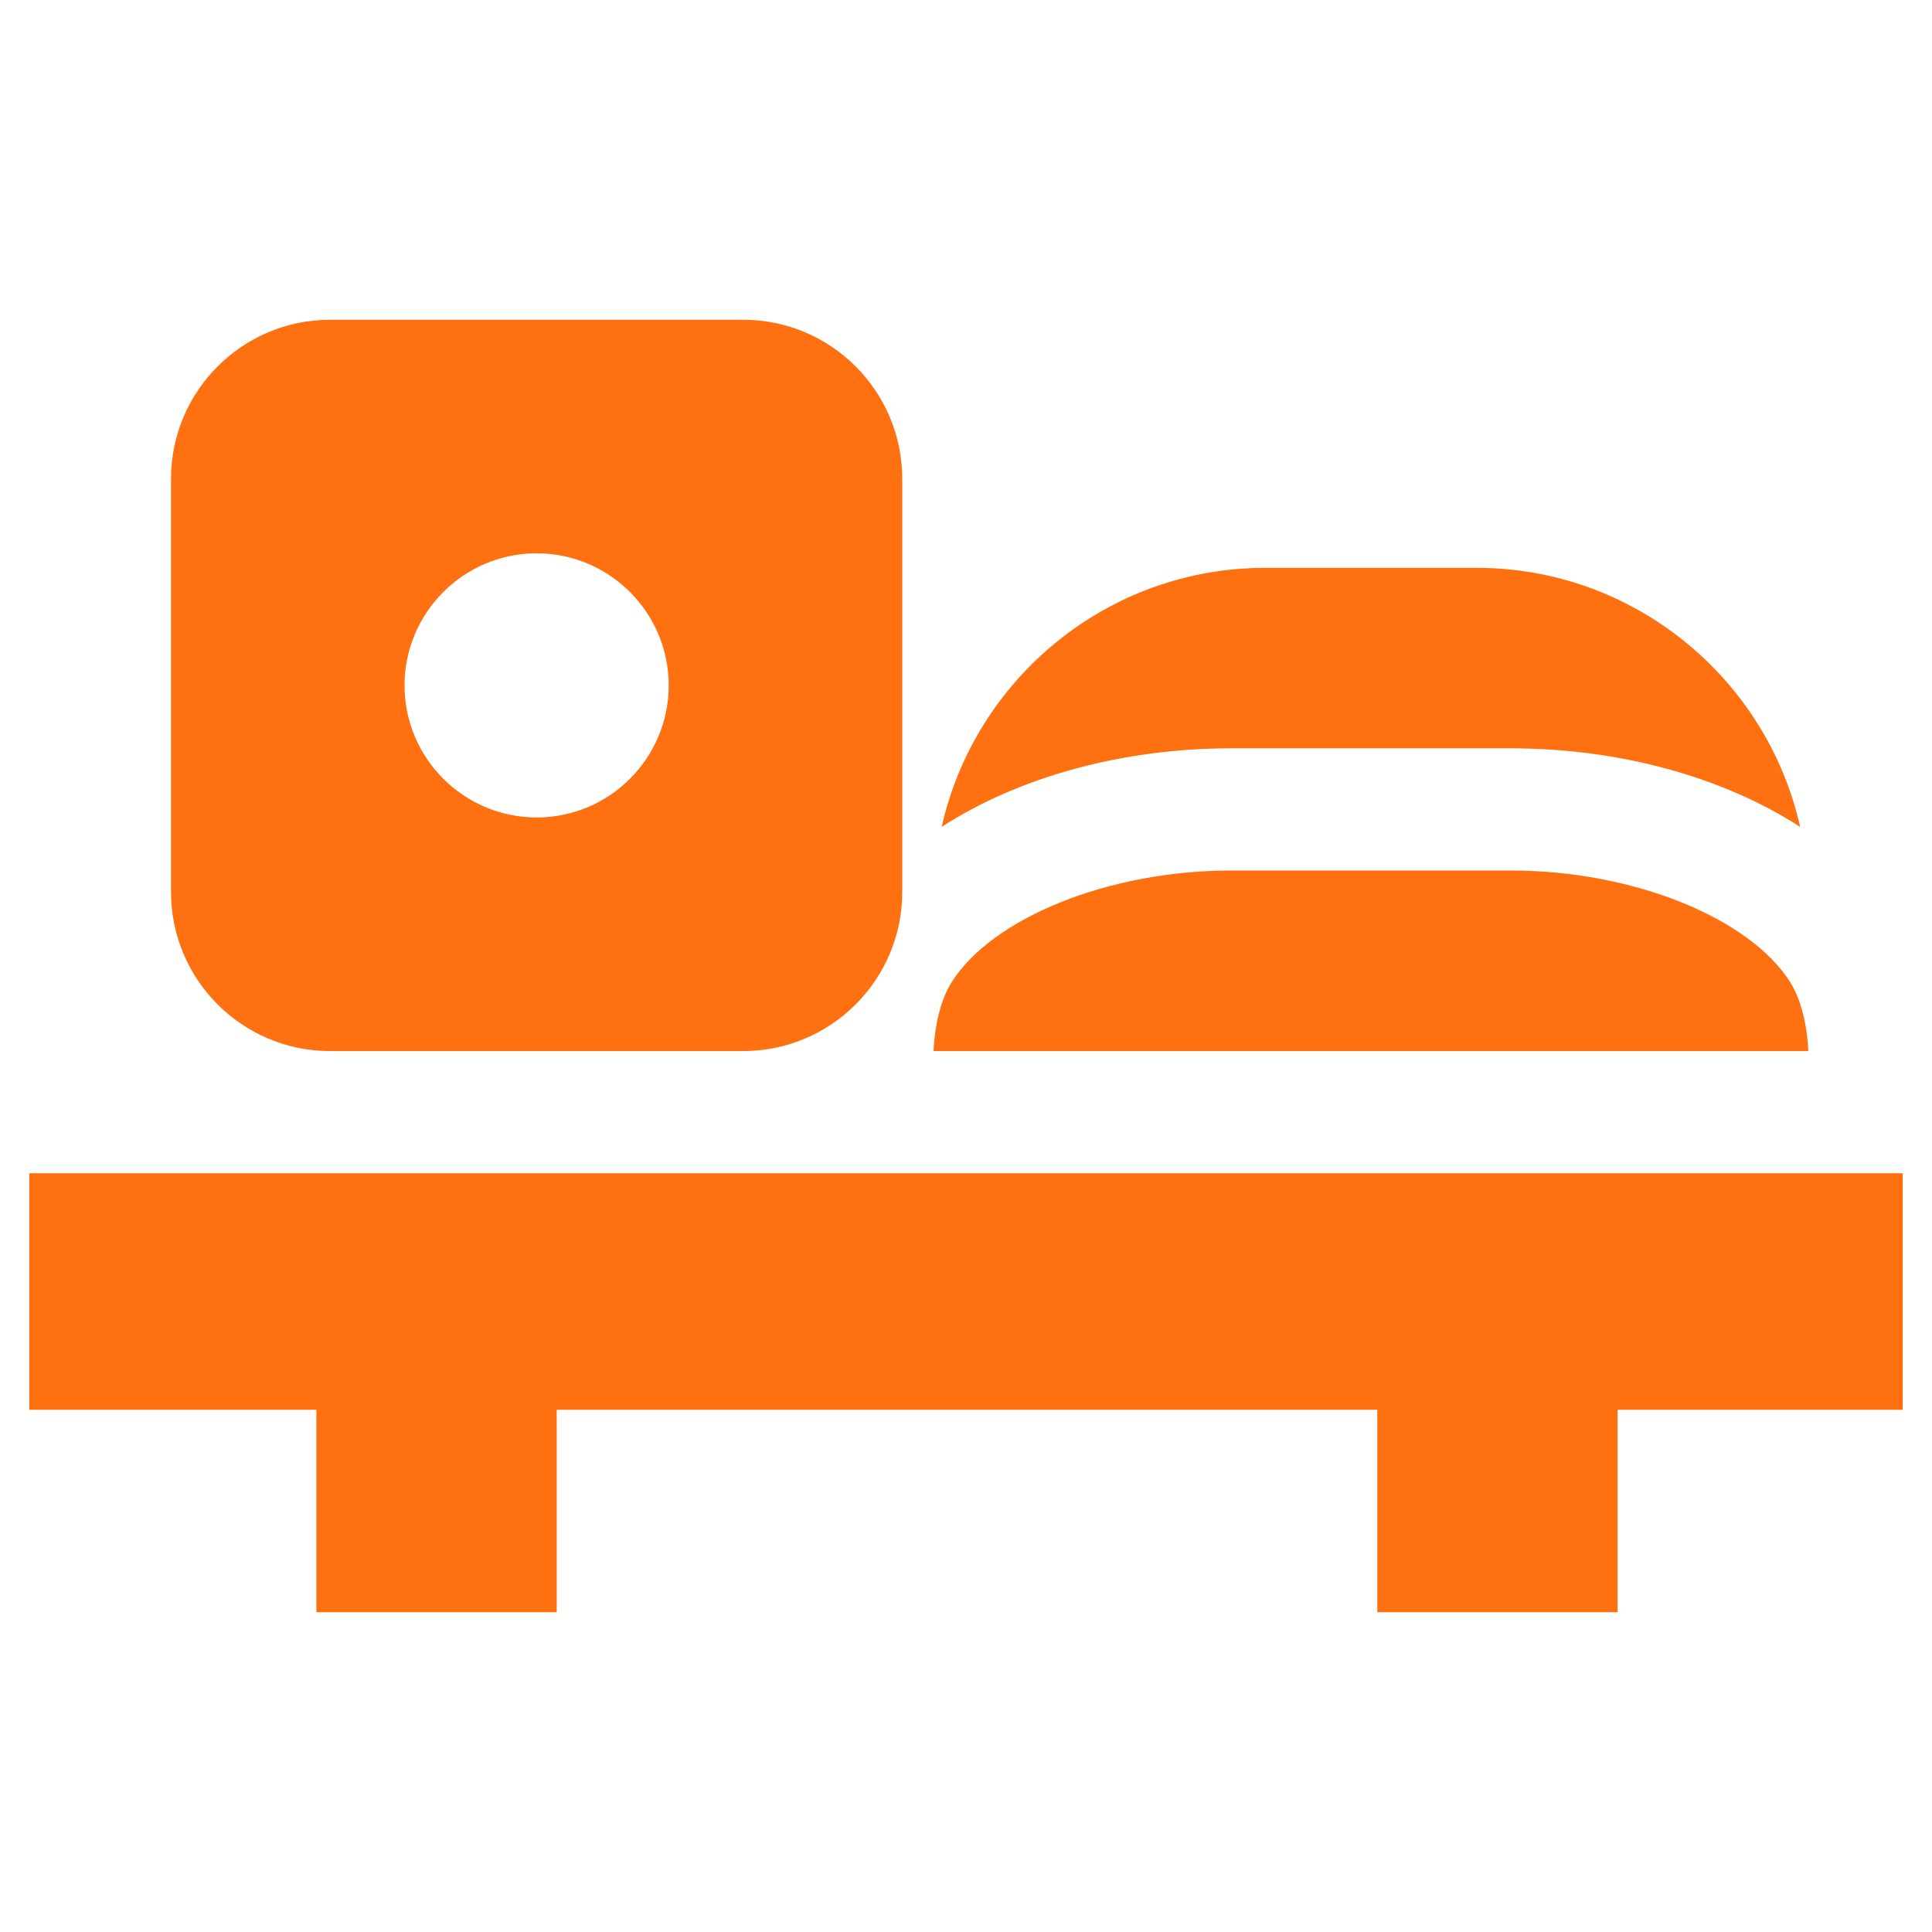 <svg width="33" height="33" viewBox="0 0 33 33" fill="none" xmlns="http://www.w3.org/2000/svg">
<g clip-path="url(#clip0_3_117)">
<path d="M12.695 5.462H5.636C4.139 5.462 2.921 6.681 2.921 8.178V15.237C2.921 16.734 4.139 17.953 5.636 17.953H12.695C14.193 17.953 15.411 16.735 15.411 15.237V8.178C15.411 6.68 14.193 5.462 12.695 5.462ZM9.166 13.963C7.922 13.963 6.91 12.951 6.91 11.707C6.91 10.464 7.922 9.451 9.166 9.451C10.41 9.451 11.422 10.463 11.422 11.707C11.422 12.951 10.41 13.963 9.166 13.963Z" fill="#FF7010"/>
<path d="M25.219 9.699H21.613C18.915 9.699 16.653 11.594 16.085 14.123C17.391 13.279 19.153 12.782 21.028 12.782H25.802C27.681 12.782 29.443 13.28 30.748 14.124C30.18 11.595 27.918 9.699 25.219 9.699Z" fill="#FF7010"/>
<path d="M30.576 16.773C29.88 15.678 27.898 14.869 25.805 14.869H23.416H21.028C18.934 14.869 16.953 15.678 16.257 16.773C15.958 17.243 15.946 17.953 15.946 17.953H30.887C30.887 17.953 30.875 17.243 30.576 16.773Z" fill="#FF7010"/>
<path d="M0.5 20.04V24.08H5.404V27.538H9.509V24.08H23.525V27.538H27.63V24.08H32.5V20.04H0.5Z" fill="#FF7010"/>
</g>
<defs>
<clipPath id="clip0_3_117">
<rect width="32" height="32" fill="white" transform="translate(0.5 0.5)"/>
</clipPath>
</defs>
</svg>
